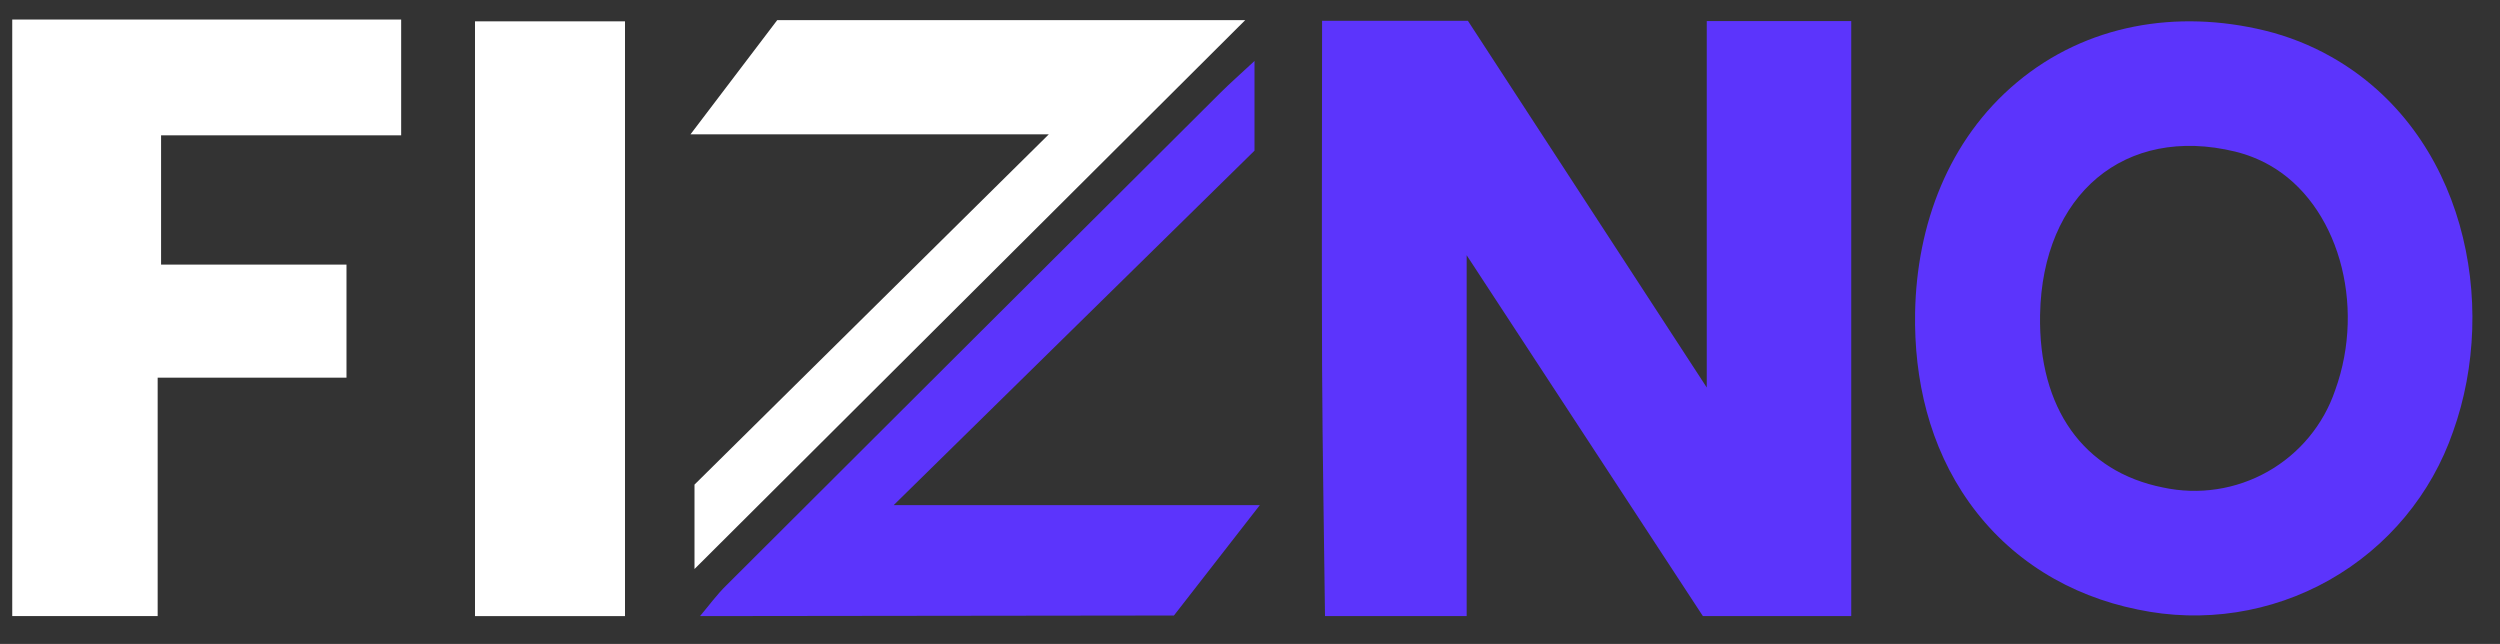 <svg width="198" height="51" viewBox="0 0 198 51" fill="none" xmlns="http://www.w3.org/2000/svg">
<rect x="0" y="0" width="198" height="51" fill="#333333" stroke="none"/>
<path d="M104.709 29.111C104.742 35.894 104.861 42.012 104.94 48.795H116.16V45.69V20.216L134.869 48.795H146.619V13.854V1.67H135.175V30.69L116.259 1.65H104.709C104.709 10.946 104.669 20.032 104.709 29.111Z" fill="#5C34FC"/>
<path fill-rule="evenodd" clip-rule="evenodd" d="M151.676 24.765L151.676 24.764C151.801 17.809 154.308 11.07 159.725 6.535C165.254 1.906 172.438 0.735 179.368 2.418L179.374 2.419L179.38 2.421C181.227 2.872 183.001 3.575 184.654 4.511L184.659 4.514C195.218 10.501 197.92 24.027 194.289 34.168C192.573 39.15 189.087 43.335 184.488 45.935C179.882 48.539 174.478 49.37 169.3 48.273C163.917 47.182 159.193 44.331 155.961 39.794C152.798 35.355 151.582 30.046 151.676 24.765ZM171.316 38.611C174.14 39.22 177.091 38.772 179.605 37.351C182.119 35.93 184.019 33.636 184.945 30.907C187.427 24.065 185.136 16.137 179.764 13.091C178.906 12.605 177.984 12.24 177.025 12.006C168.3 9.887 161.746 15.374 161.574 24.94C161.442 32.342 165.013 37.355 171.316 38.611Z" fill="#5C34FC"/>
<path d="M0.97 48.795V46.288C0.996 32.486 0.996 18.681 0.97 4.874V1.545H31.772V10.716H12.757V20.959H27.442V29.913H12.487V48.795H1.98H0.97Z" fill="white"/>
<path d="M37.62 48.796V1.69H49.5V48.796H37.62Z" fill="white"/>
<path d="M55.004 45.066V38.381L83.067 10.638H54.688L61.558 1.592H98.624L55.004 45.066Z" fill="white"/>
<path d="M92.975 48.749L55.44 48.795C56.14 47.973 56.76 47.104 57.546 46.341C70.583 33.328 83.627 20.324 96.677 7.328C97.43 6.578 98.235 5.874 99.357 4.828V11.933L70.779 40.006H99.779L92.975 48.749Z" fill="#5C34FC"/>
</svg>

